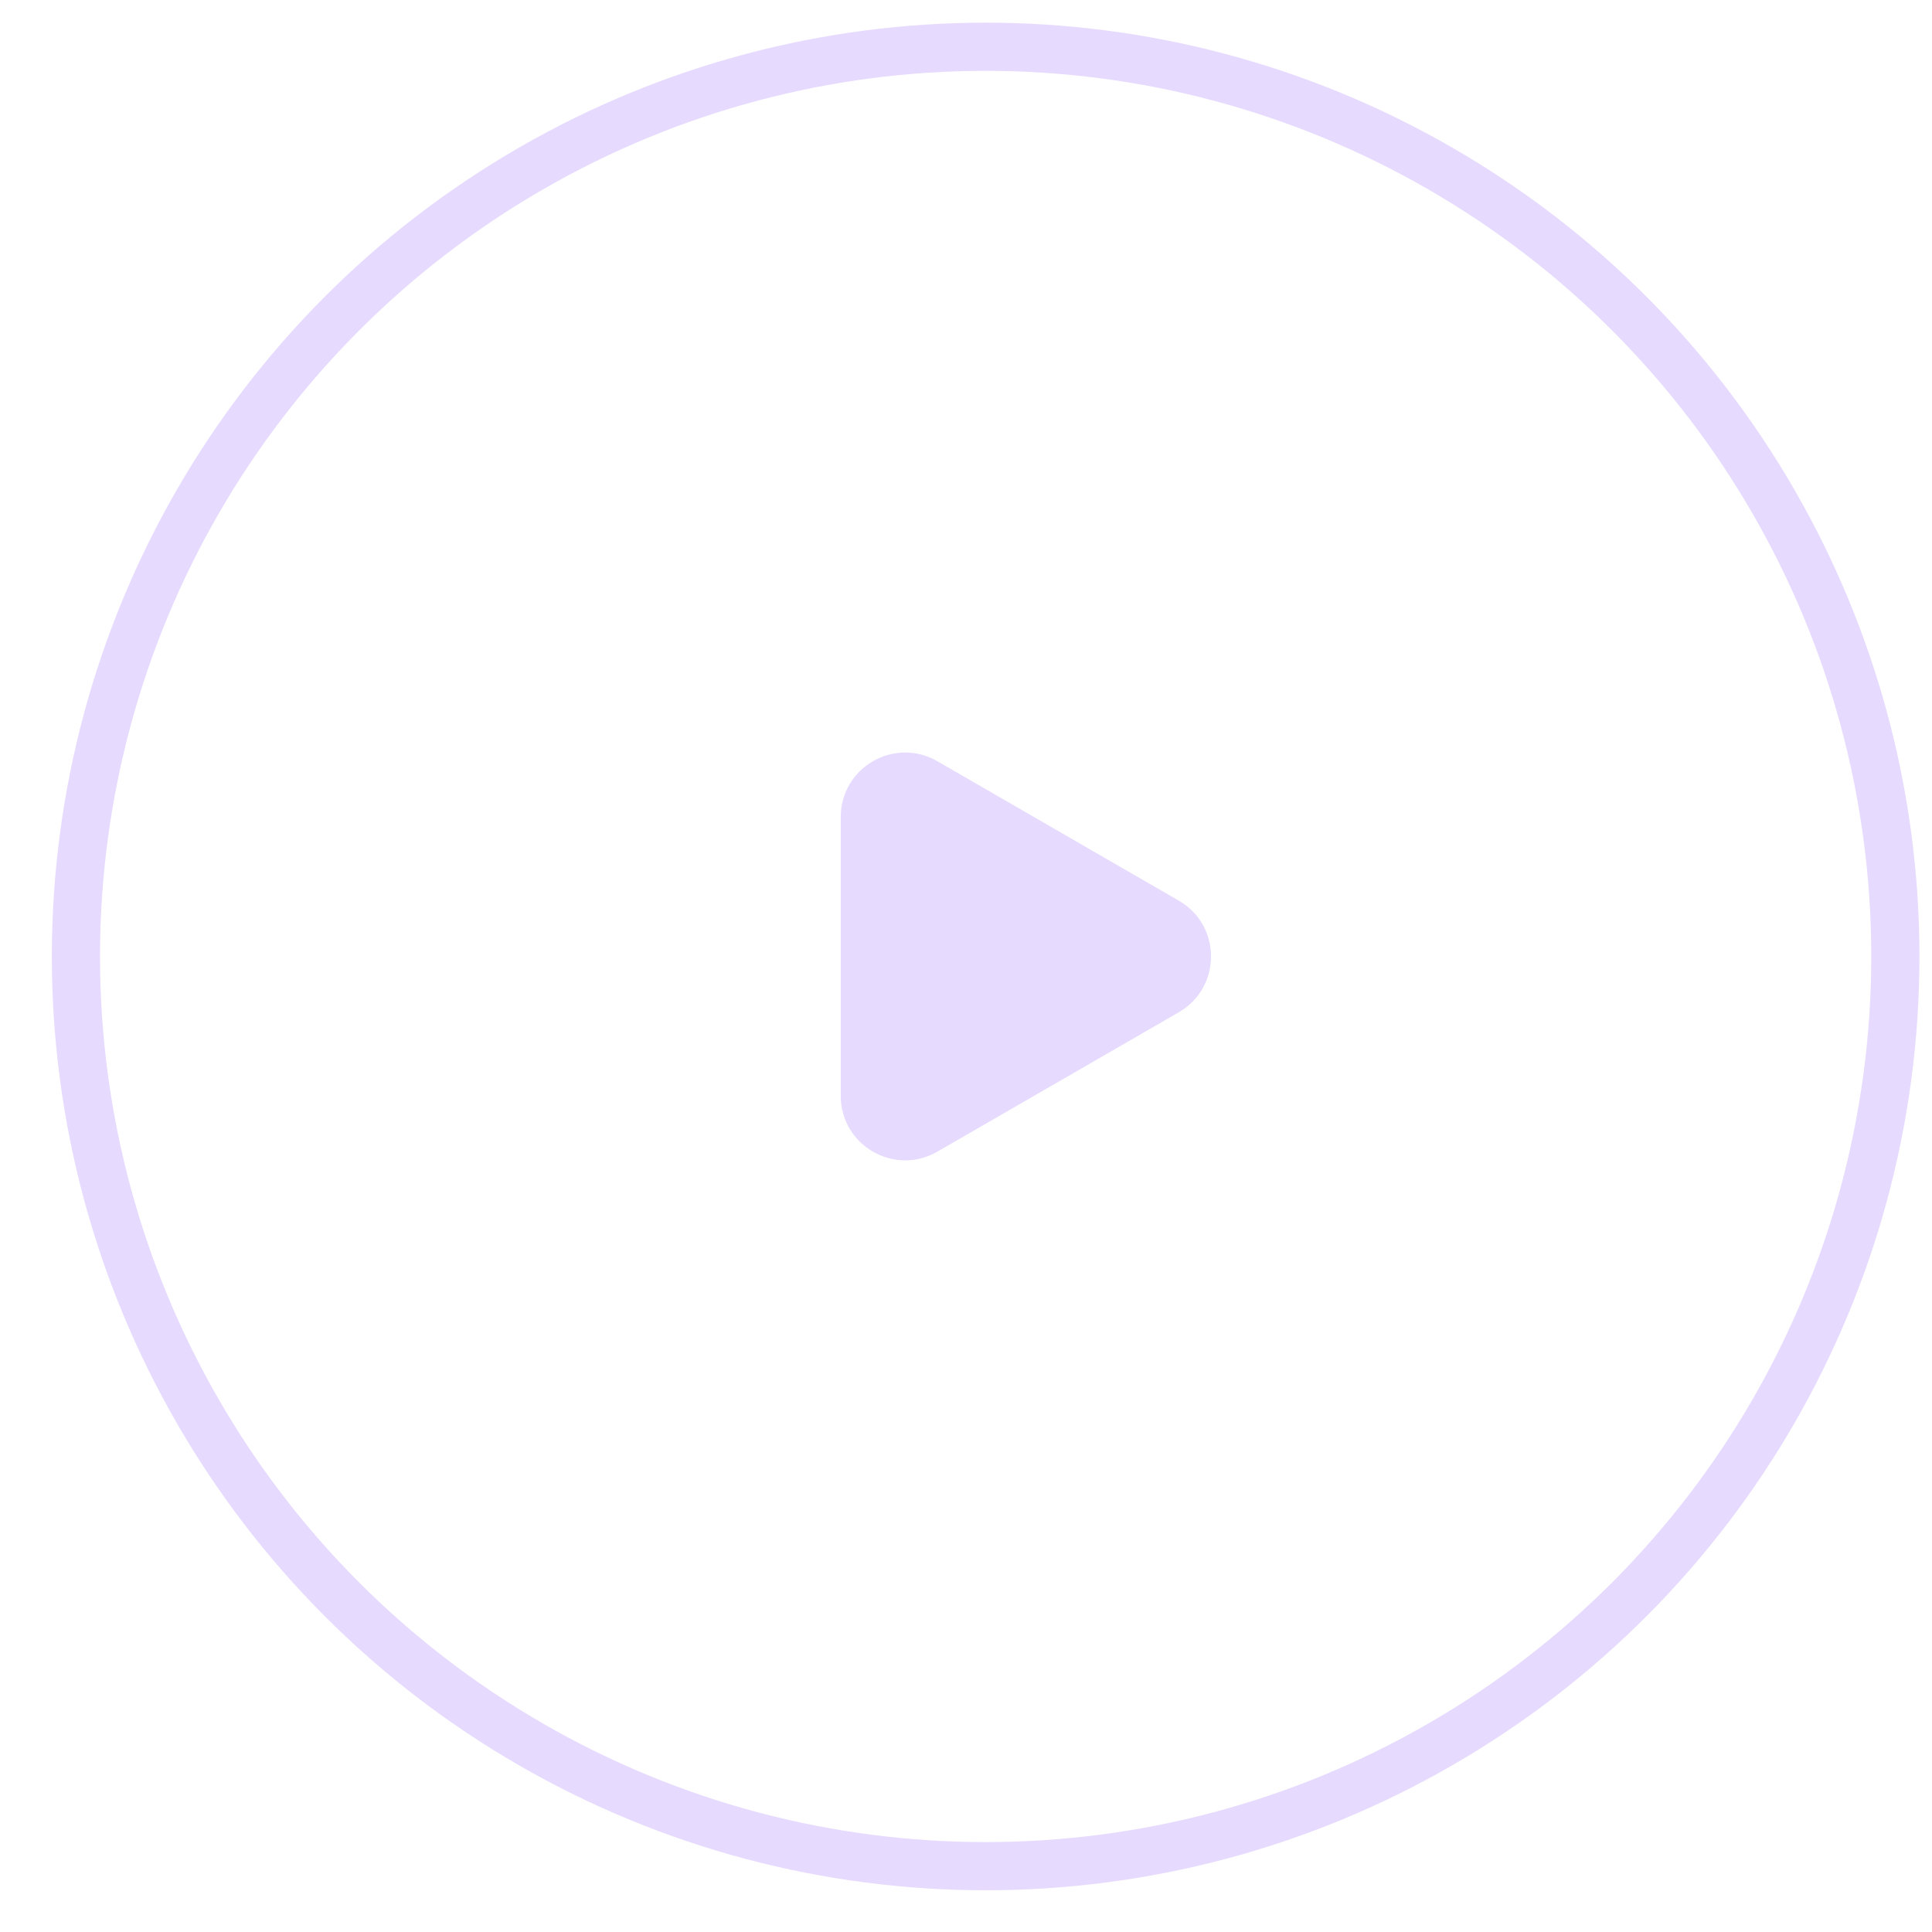 <svg width="30" height="30" viewBox="0 0 30 30" fill="none" xmlns="http://www.w3.org/2000/svg">
<circle cx="15.305" cy="14.852" r="14.126" stroke="#E6DAFE" stroke-width="0.748"/>
<path d="M18.305 13.986C18.971 14.37 18.971 15.333 18.305 15.718L14.555 17.883C13.888 18.268 13.055 17.786 13.055 17.017L13.055 12.687C13.055 11.917 13.888 11.436 14.555 11.82L18.305 13.986Z" fill="#E6DAFE"/>
</svg>
